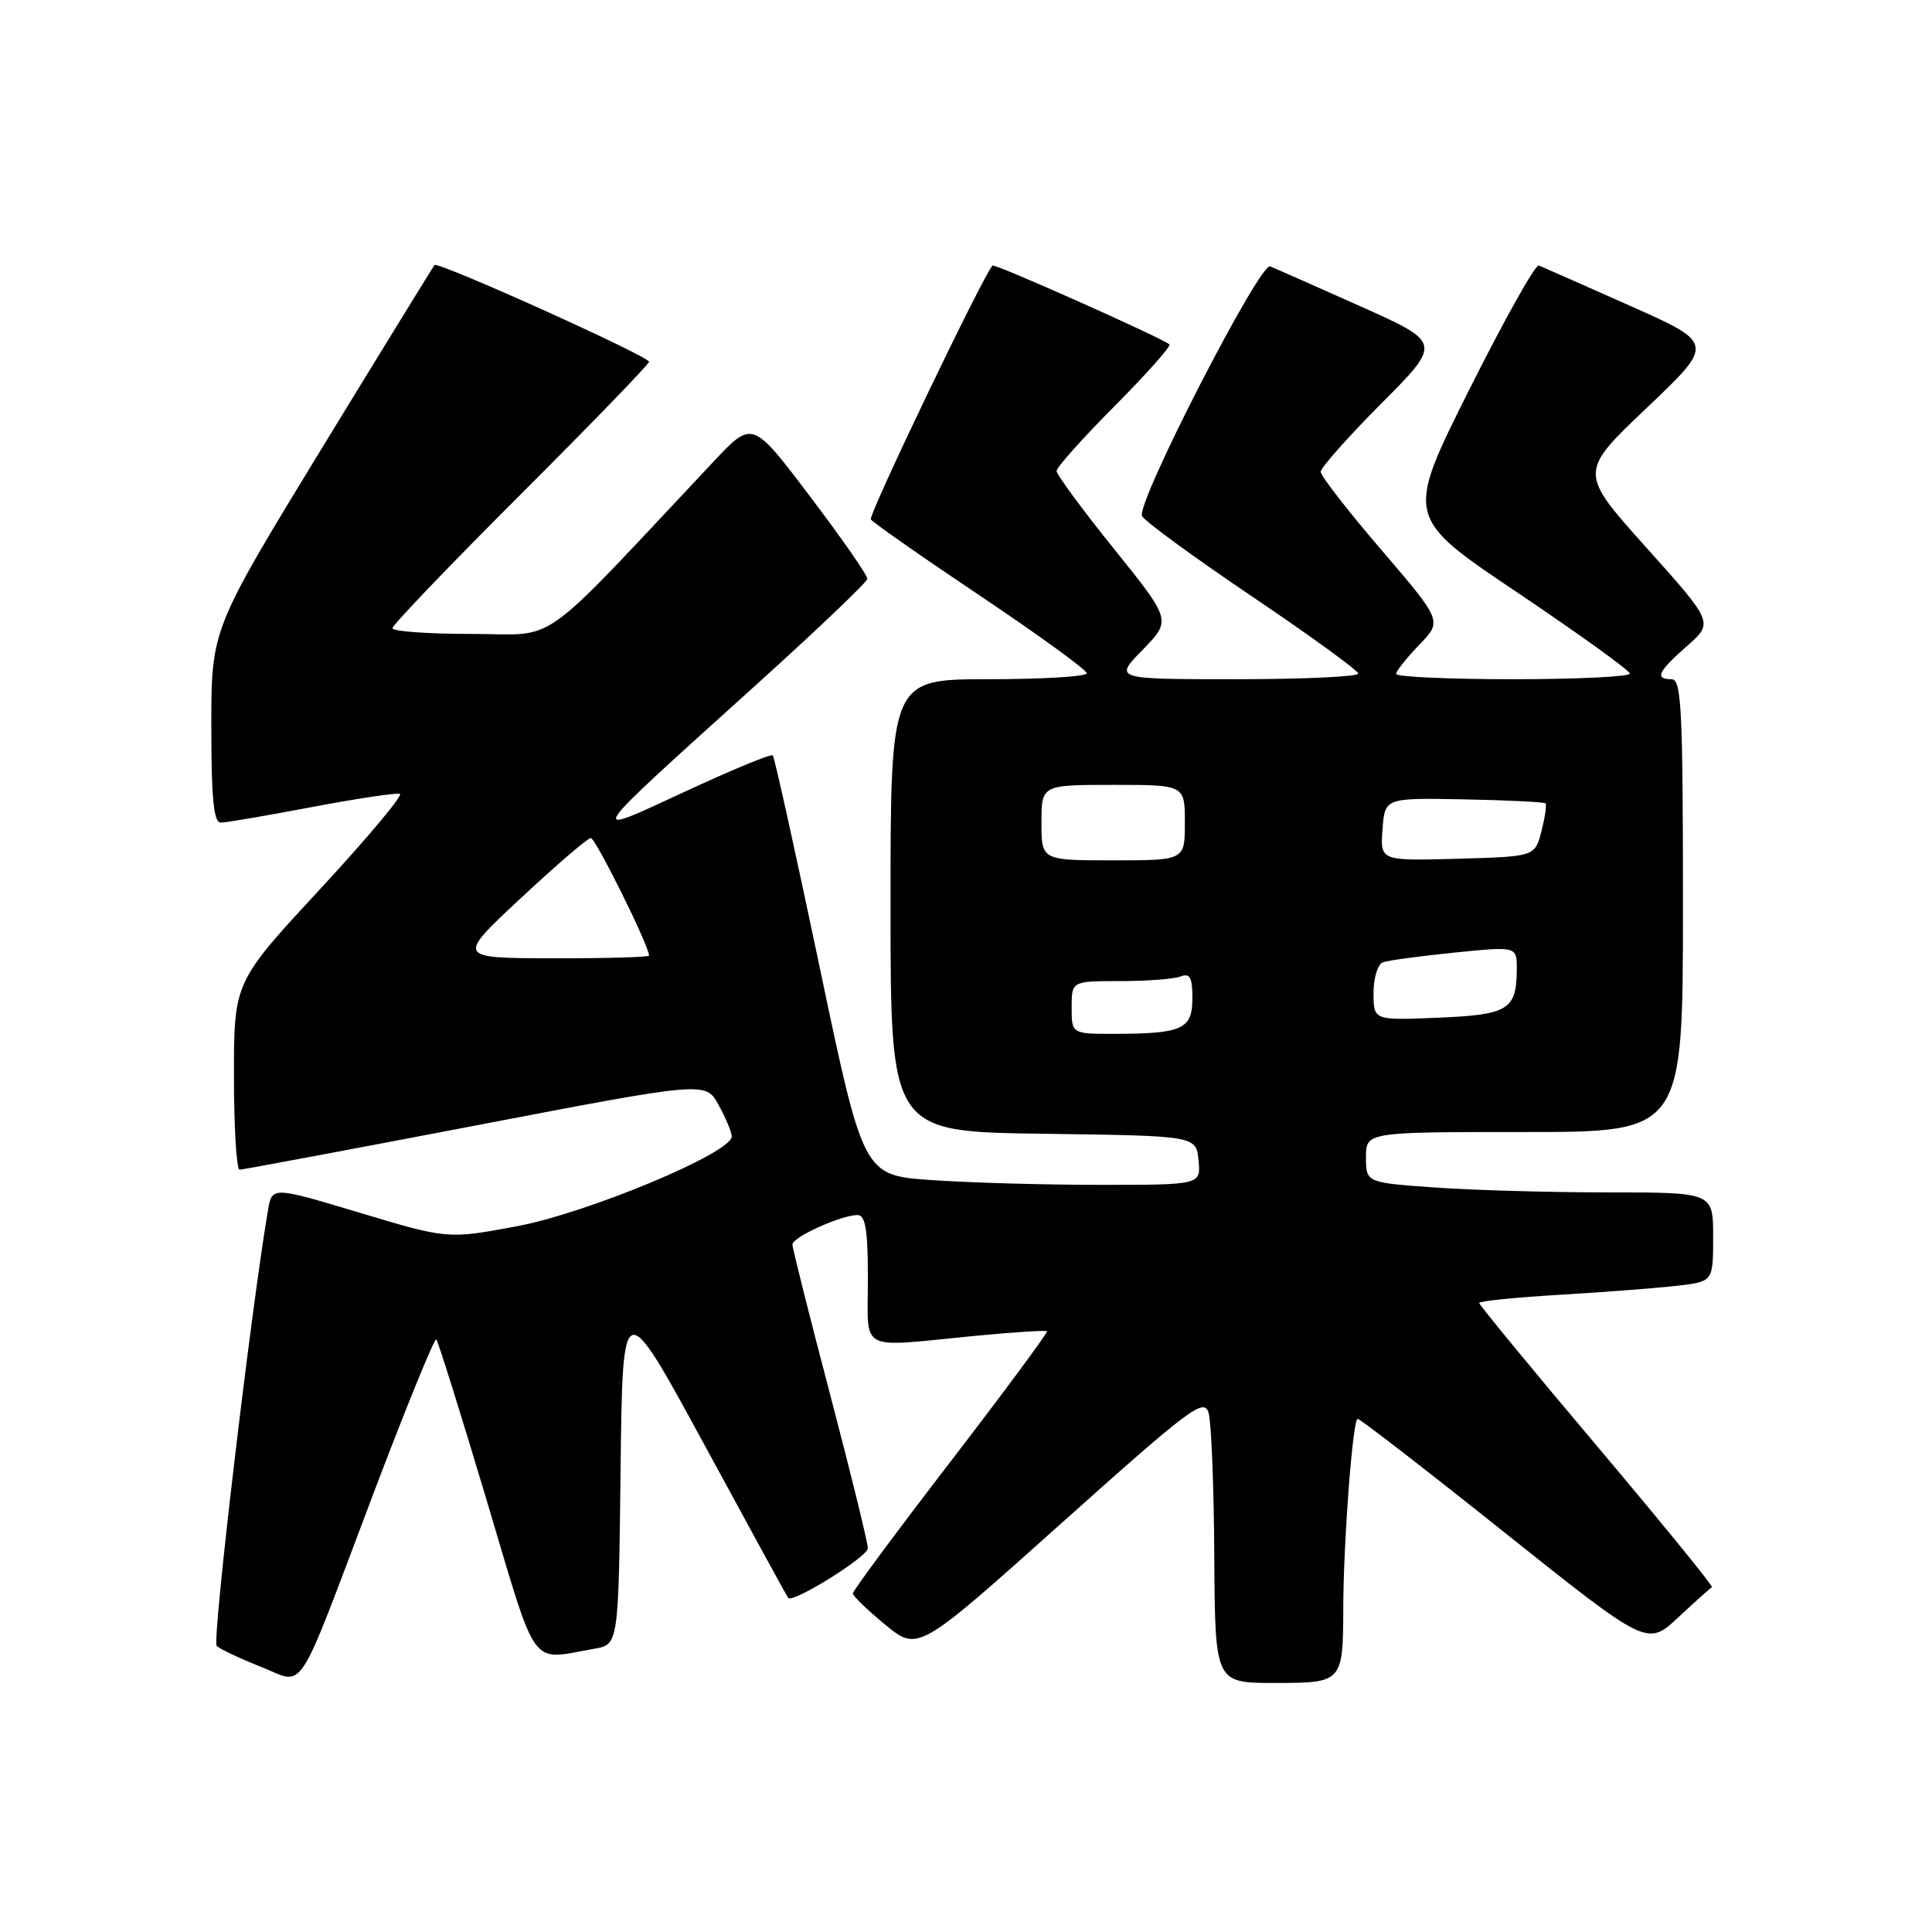 <?xml version="1.0" encoding="UTF-8" standalone="no"?>
<!DOCTYPE svg PUBLIC "-//W3C//DTD SVG 1.1//EN" "http://www.w3.org/Graphics/SVG/1.1/DTD/svg11.dtd" >
<svg xmlns="http://www.w3.org/2000/svg" xmlns:xlink="http://www.w3.org/1999/xlink" version="1.1" viewBox="0 0 256 256">
 <g >
 <path fill="currentColor"
d=" M 49.53 197.77 C 53.85 186.38 57.58 177.24 57.81 177.48 C 58.05 177.72 61.04 187.27 64.46 198.71 C 71.35 221.76 70.06 219.97 78.73 218.47 C 81.96 217.92 81.96 217.92 82.23 194.71 C 82.50 171.50 82.50 171.50 93.37 191.50 C 99.34 202.50 104.32 211.61 104.44 211.74 C 105.06 212.46 114.98 206.28 114.99 205.16 C 115.00 204.43 112.75 195.27 110.00 184.80 C 107.25 174.34 105.00 165.38 105.00 164.90 C 105.00 163.93 111.47 161.00 113.62 161.00 C 114.68 161.00 115.00 162.95 115.00 169.50 C 115.00 179.33 113.51 178.53 128.97 177.03 C 134.18 176.53 138.57 176.24 138.73 176.40 C 138.88 176.55 133.16 184.29 126.01 193.59 C 118.86 202.89 113.01 210.78 113.01 211.13 C 113.00 211.48 114.95 213.35 117.32 215.30 C 121.65 218.84 121.65 218.84 140.57 201.90 C 157.79 186.49 159.56 185.17 160.15 187.23 C 160.51 188.48 160.85 197.04 160.90 206.25 C 161.00 223.00 161.00 223.00 168.88 223.00 C 177.92 223.00 177.96 222.96 177.99 213.00 C 178.02 204.09 179.25 188.00 179.90 188.01 C 180.23 188.01 189.00 194.79 199.38 203.08 C 218.27 218.14 218.27 218.14 222.37 214.32 C 224.62 212.22 226.64 210.41 226.84 210.31 C 227.05 210.20 220.19 201.79 211.61 191.61 C 203.02 181.44 196.00 172.90 196.00 172.65 C 196.00 172.40 200.84 171.91 206.75 171.56 C 212.66 171.21 219.64 170.67 222.25 170.37 C 227.00 169.81 227.00 169.81 227.00 163.91 C 227.00 158.00 227.00 158.00 213.15 158.00 C 205.54 158.00 195.19 157.71 190.15 157.35 C 181.00 156.70 181.00 156.70 181.00 153.35 C 181.00 150.00 181.00 150.00 202.00 150.00 C 223.00 150.00 223.00 150.00 223.00 120.00 C 223.00 94.00 222.80 90.00 221.50 90.00 C 219.21 90.00 219.67 89.00 223.53 85.61 C 227.06 82.50 227.06 82.50 218.14 72.55 C 209.21 62.59 209.21 62.59 218.20 54.05 C 227.19 45.50 227.19 45.50 215.95 40.50 C 209.77 37.75 204.35 35.36 203.90 35.18 C 203.45 35.00 199.29 42.44 194.65 51.70 C 186.22 68.55 186.22 68.55 201.07 78.52 C 209.23 84.01 215.94 88.84 215.96 89.25 C 215.98 89.66 209.03 90.00 200.50 90.00 C 191.97 90.00 185.00 89.68 185.00 89.30 C 185.00 88.91 186.38 87.18 188.06 85.44 C 191.11 82.29 191.11 82.29 183.06 72.89 C 178.63 67.73 175.01 63.06 175.00 62.52 C 175.00 61.98 178.61 57.91 183.02 53.48 C 191.05 45.41 191.05 45.41 180.27 40.59 C 174.35 37.94 168.96 35.56 168.30 35.30 C 166.93 34.76 150.60 66.54 151.32 68.36 C 151.57 68.99 158.11 73.78 165.85 79.00 C 173.60 84.22 179.95 88.84 179.97 89.25 C 179.99 89.66 172.71 90.00 163.80 90.00 C 147.59 90.00 147.59 90.00 151.41 86.10 C 155.22 82.19 155.22 82.19 147.61 72.73 C 143.42 67.53 140.00 62.88 140.00 62.41 C 140.00 61.93 143.46 58.06 147.70 53.80 C 151.93 49.54 155.19 45.87 154.95 45.64 C 154.08 44.82 131.78 34.88 131.51 35.19 C 130.21 36.62 115.04 68.26 115.39 68.82 C 115.64 69.22 122.17 73.79 129.92 78.98 C 137.66 84.17 144.00 88.77 144.00 89.21 C 144.00 89.64 138.15 90.00 131.00 90.00 C 118.00 90.00 118.00 90.00 118.00 119.98 C 118.00 149.96 118.00 149.96 138.25 150.23 C 158.50 150.50 158.50 150.50 158.81 153.75 C 159.13 157.00 159.13 157.00 145.72 157.00 C 138.34 157.00 128.28 156.71 123.35 156.36 C 114.40 155.73 114.40 155.73 108.60 128.11 C 105.41 112.93 102.62 100.31 102.40 100.09 C 102.18 99.86 96.95 102.02 90.77 104.89 C 77.49 111.05 77.17 111.53 99.91 91.00 C 108.13 83.58 114.89 77.14 114.93 76.70 C 114.97 76.26 111.56 71.36 107.35 65.80 C 99.70 55.69 99.70 55.69 94.60 61.11 C 70.74 86.48 74.21 84.00 62.53 84.00 C 56.74 84.00 52.00 83.66 52.00 83.24 C 52.00 82.82 59.65 74.84 69.00 65.50 C 78.35 56.16 86.00 48.26 86.00 47.94 C 86.00 47.21 58.05 34.61 57.58 35.12 C 57.40 35.33 50.66 46.28 42.62 59.44 C 28.00 83.39 28.00 83.39 28.00 96.19 C 28.00 105.77 28.31 109.00 29.25 109.00 C 29.94 109.00 35.37 108.07 41.33 106.94 C 47.29 105.81 52.53 105.03 52.99 105.19 C 53.44 105.36 48.68 111.04 42.41 117.82 C 31.00 130.13 31.00 130.13 31.00 142.57 C 31.00 149.40 31.34 155.00 31.75 154.99 C 32.16 154.98 46.23 152.35 63.00 149.14 C 93.50 143.29 93.50 143.29 95.21 146.40 C 96.15 148.10 96.94 149.98 96.96 150.58 C 97.04 152.73 77.81 160.76 68.41 162.50 C 59.31 164.19 59.31 164.19 47.68 160.70 C 36.05 157.21 36.05 157.21 35.51 160.36 C 33.23 173.75 28.08 217.48 28.71 218.09 C 29.14 218.51 31.75 219.74 34.50 220.83 C 40.57 223.21 38.97 225.66 49.53 197.77 Z  M 142.00 133.50 C 142.00 130.00 142.00 130.00 148.42 130.00 C 151.95 130.00 155.55 129.73 156.42 129.39 C 157.67 128.91 158.00 129.50 158.00 132.28 C 158.00 136.36 156.69 136.97 147.75 136.99 C 142.00 137.00 142.00 137.00 142.00 133.50 Z  M 182.00 131.57 C 182.00 129.57 182.56 127.74 183.25 127.50 C 183.94 127.26 188.21 126.68 192.75 126.22 C 201.00 125.39 201.00 125.39 200.98 128.44 C 200.96 133.80 199.87 134.47 190.54 134.85 C 182.00 135.21 182.00 135.21 182.00 131.57 Z  M 69.00 119.02 C 73.67 114.66 77.85 111.07 78.28 111.04 C 78.90 111.01 86.00 125.32 86.00 126.62 C 86.00 126.83 80.26 126.99 73.25 126.98 C 60.50 126.95 60.50 126.95 69.00 119.02 Z  M 138.00 109.00 C 138.00 104.00 138.00 104.00 147.50 104.00 C 157.00 104.00 157.00 104.00 157.00 109.00 C 157.00 114.00 157.00 114.00 147.50 114.00 C 138.00 114.00 138.00 114.00 138.00 109.00 Z  M 183.19 109.90 C 183.50 105.72 183.50 105.72 193.98 105.92 C 199.74 106.03 204.60 106.27 204.78 106.45 C 204.97 106.63 204.72 108.29 204.25 110.14 C 203.38 113.50 203.38 113.50 193.13 113.79 C 182.88 114.07 182.88 114.07 183.19 109.90 Z "/>
</g>
</svg>